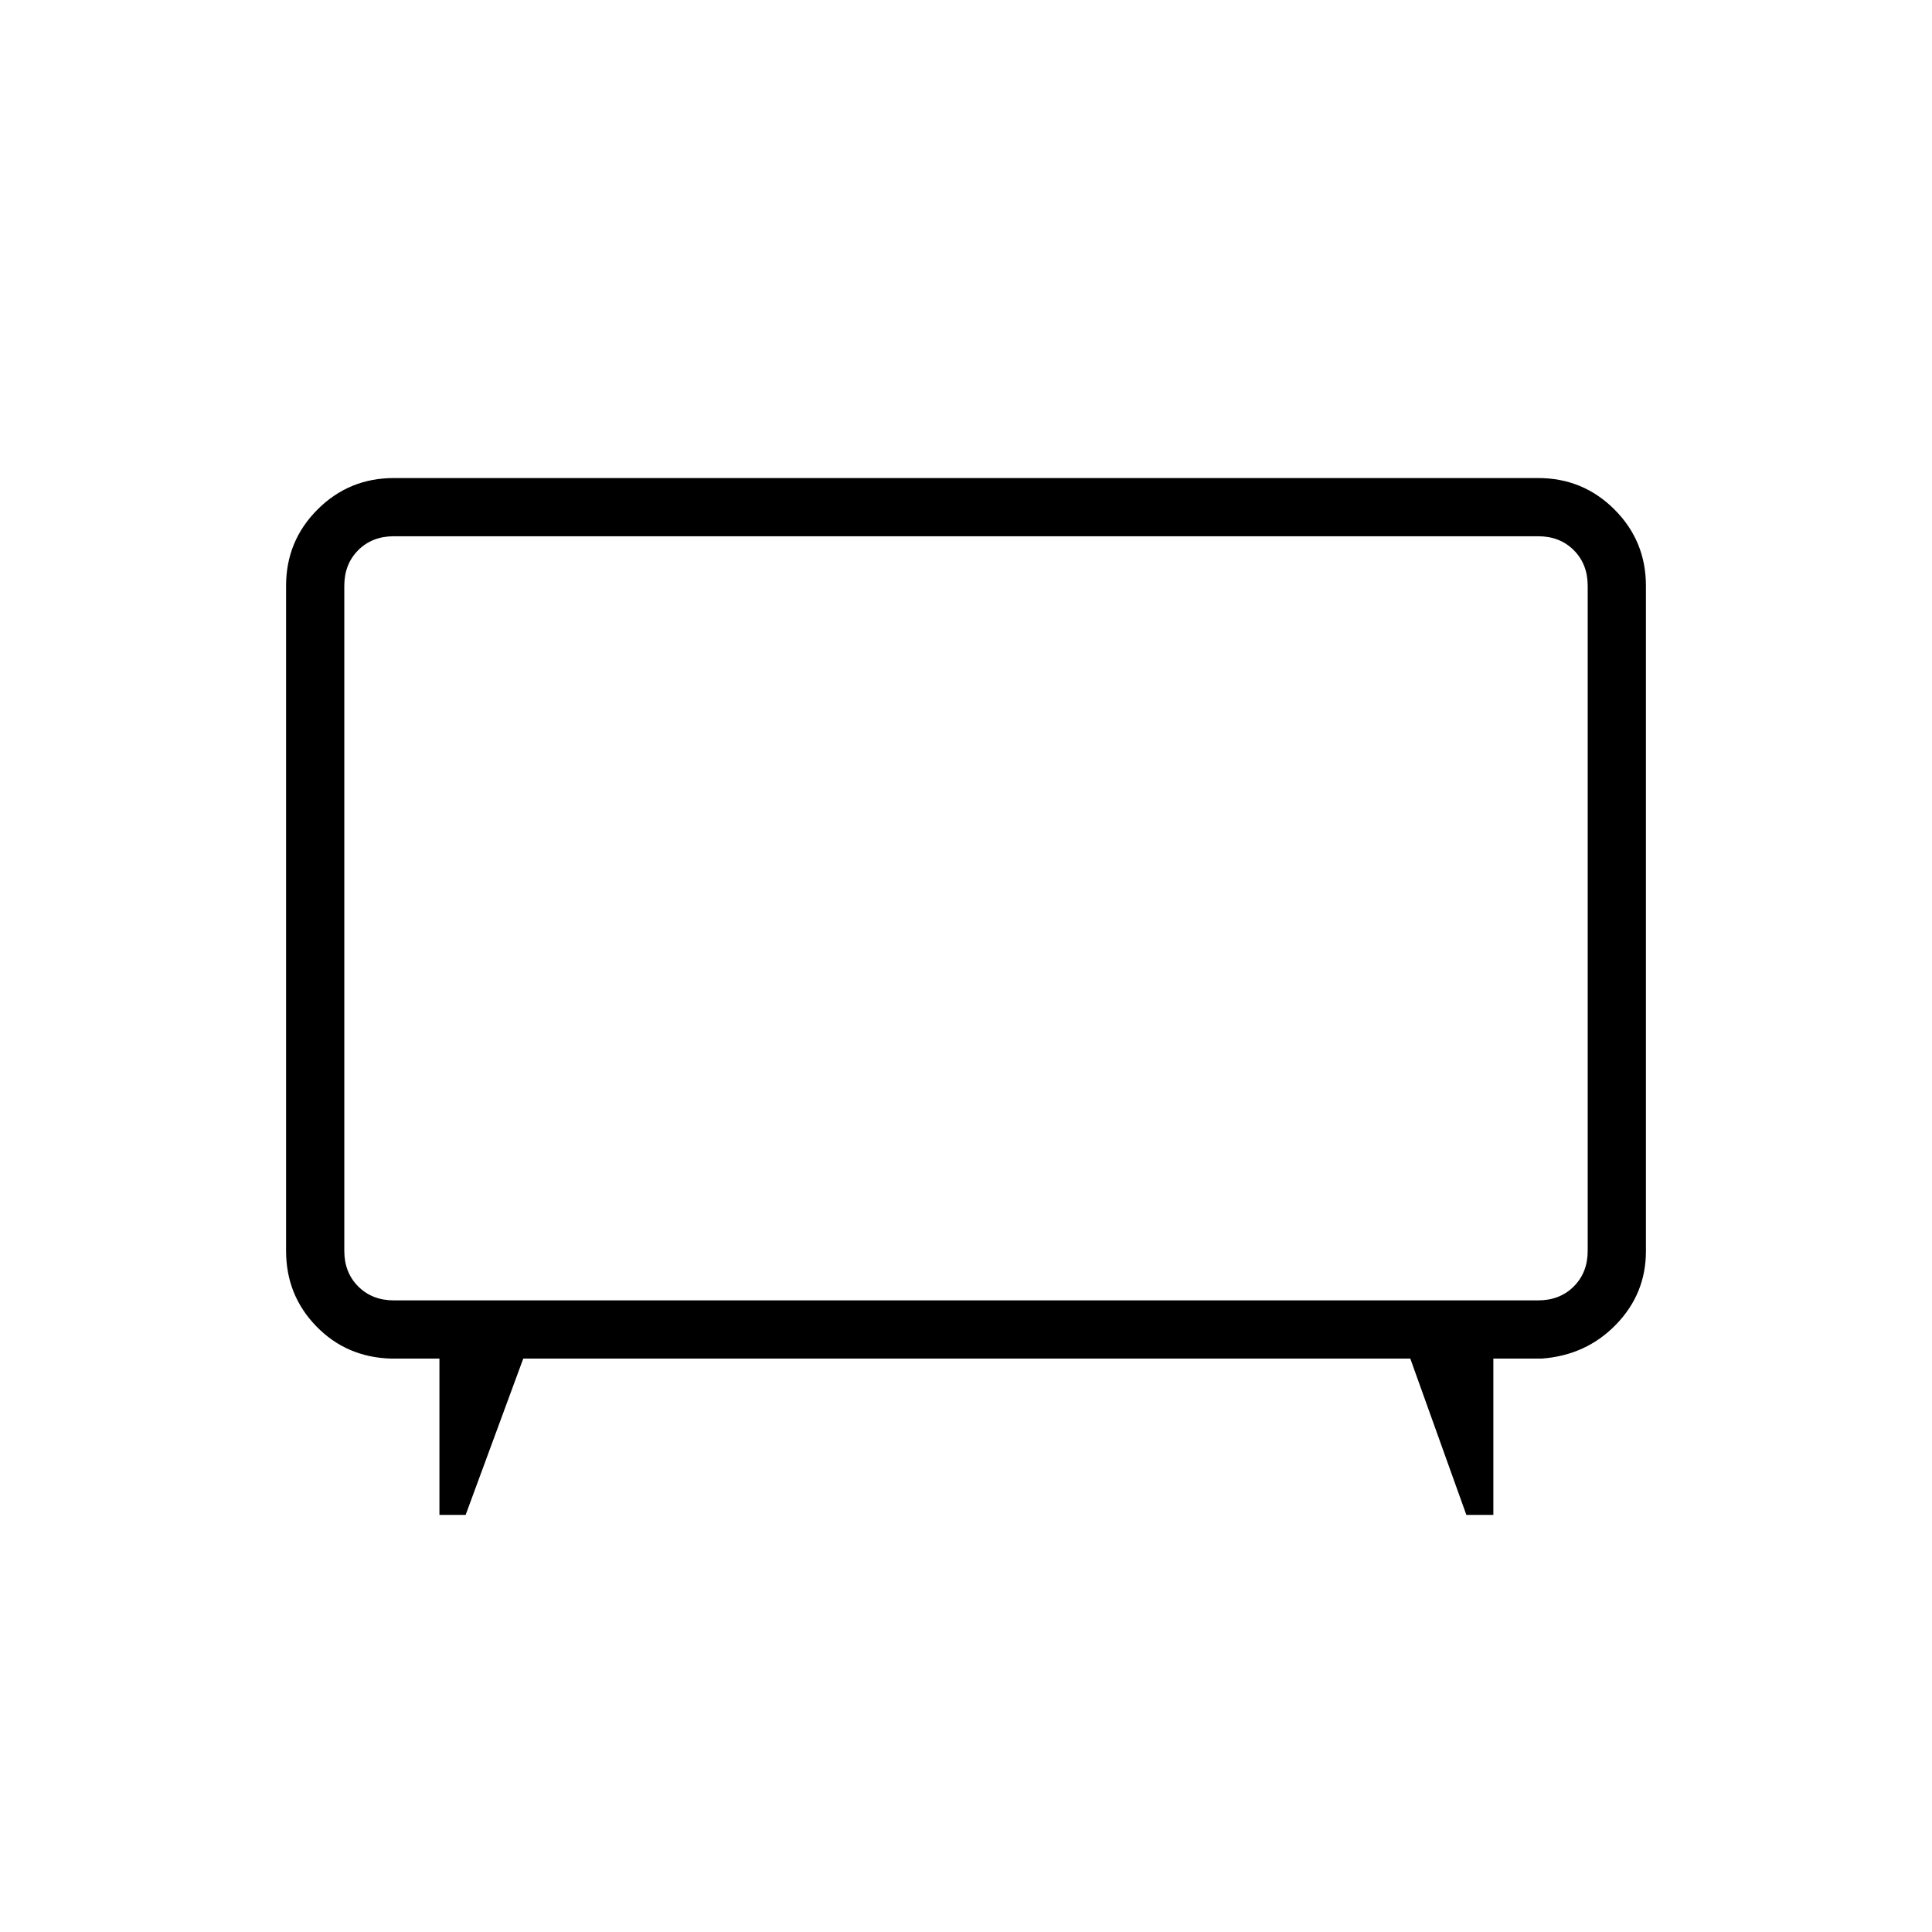 <svg xmlns="http://www.w3.org/2000/svg" height="20" viewBox="0 -960 960 960" width="20"><path d="M218.35-207.27v-77.65h-24q-22.2-.62-37.2-16.07-15-15.45-15-37.47v-330.46q0-22.28 15.63-37.91 15.64-15.63 37.91-15.63h568.62q22.27 0 37.91 15.63 15.63 15.63 15.63 37.91v330.64q0 21.14-14.85 36.44-14.85 15.3-36.96 16.92h-24v77.65h-13.42l-27.85-77.65H260l-28.62 77.65h-13.03Zm-22.66-106.58h568.62q10.77 0 17.69-6.92 6.92-6.92 6.92-17.69v-330.46q0-10.77-6.92-17.7-6.92-6.92-17.69-6.92H195.69q-10.77 0-17.69 6.92-6.92 6.93-6.92 17.7v330.46q0 10.77 6.92 17.69 6.92 6.92 17.69 6.92ZM480-503.88Z"/></svg>